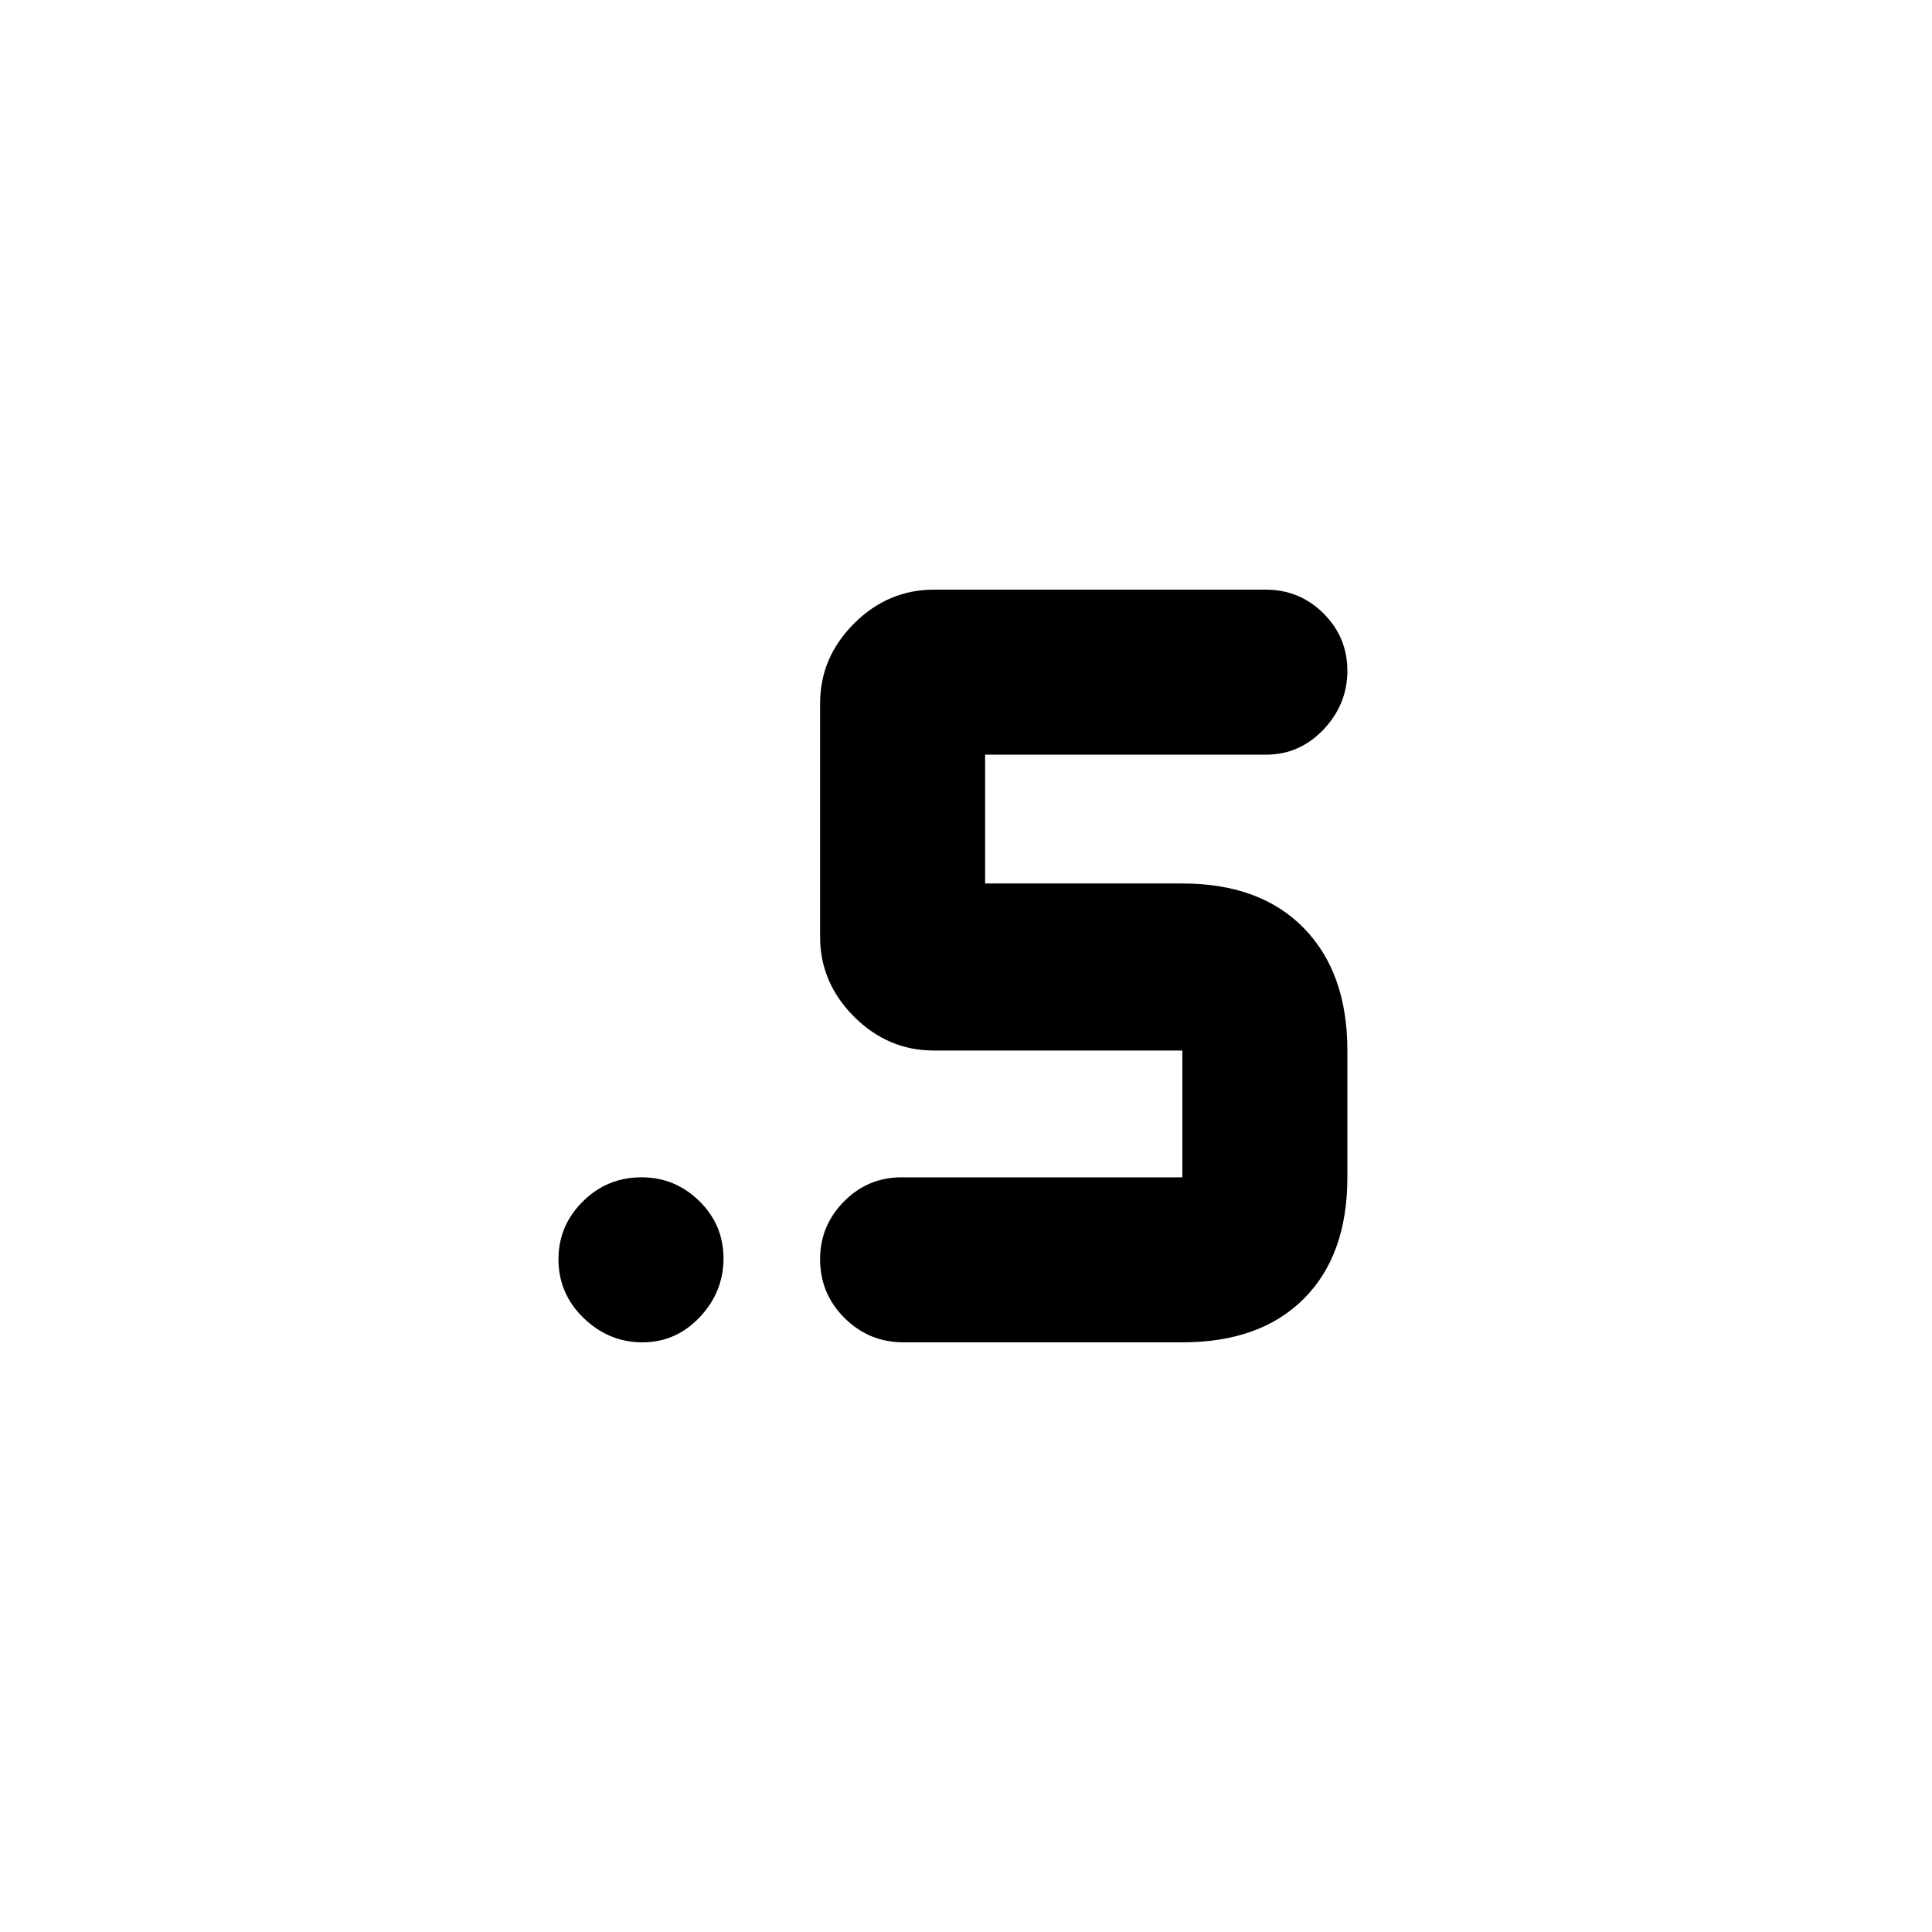 <svg xmlns="http://www.w3.org/2000/svg" height="20" viewBox="0 -960 960 960" width="20"><path d="M449-293q-17.2 0-29.35-12.09-12.15-12.09-12.15-29.2 0-16.69 11.86-28.7Q431.23-375 448-375h139.5v-63H464q-22.8 0-39.65-16.85-16.85-16.85-16.85-39.65v-116q0-22.8 16.85-39.65Q441.2-667 464-667h165q16.77 0 28.64 11.81 11.86 11.8 11.86 28.5 0 16.69-11.86 29.19Q645.77-585 629-585H489.5v64h98q38.7 0 60.35 22.15T669.5-438v63q0 38.7-21.65 60.35T587.5-293H449Zm-129.81 0q-16.69 0-29.19-12.09t-12.5-29.2q0-16.69 12.09-28.7Q301.68-375 318.79-375q16.69 0 28.7 11.81 12.01 11.8 12.01 28.5 0 16.69-11.81 29.19-11.8 12.5-28.5 12.5Z"/></svg>